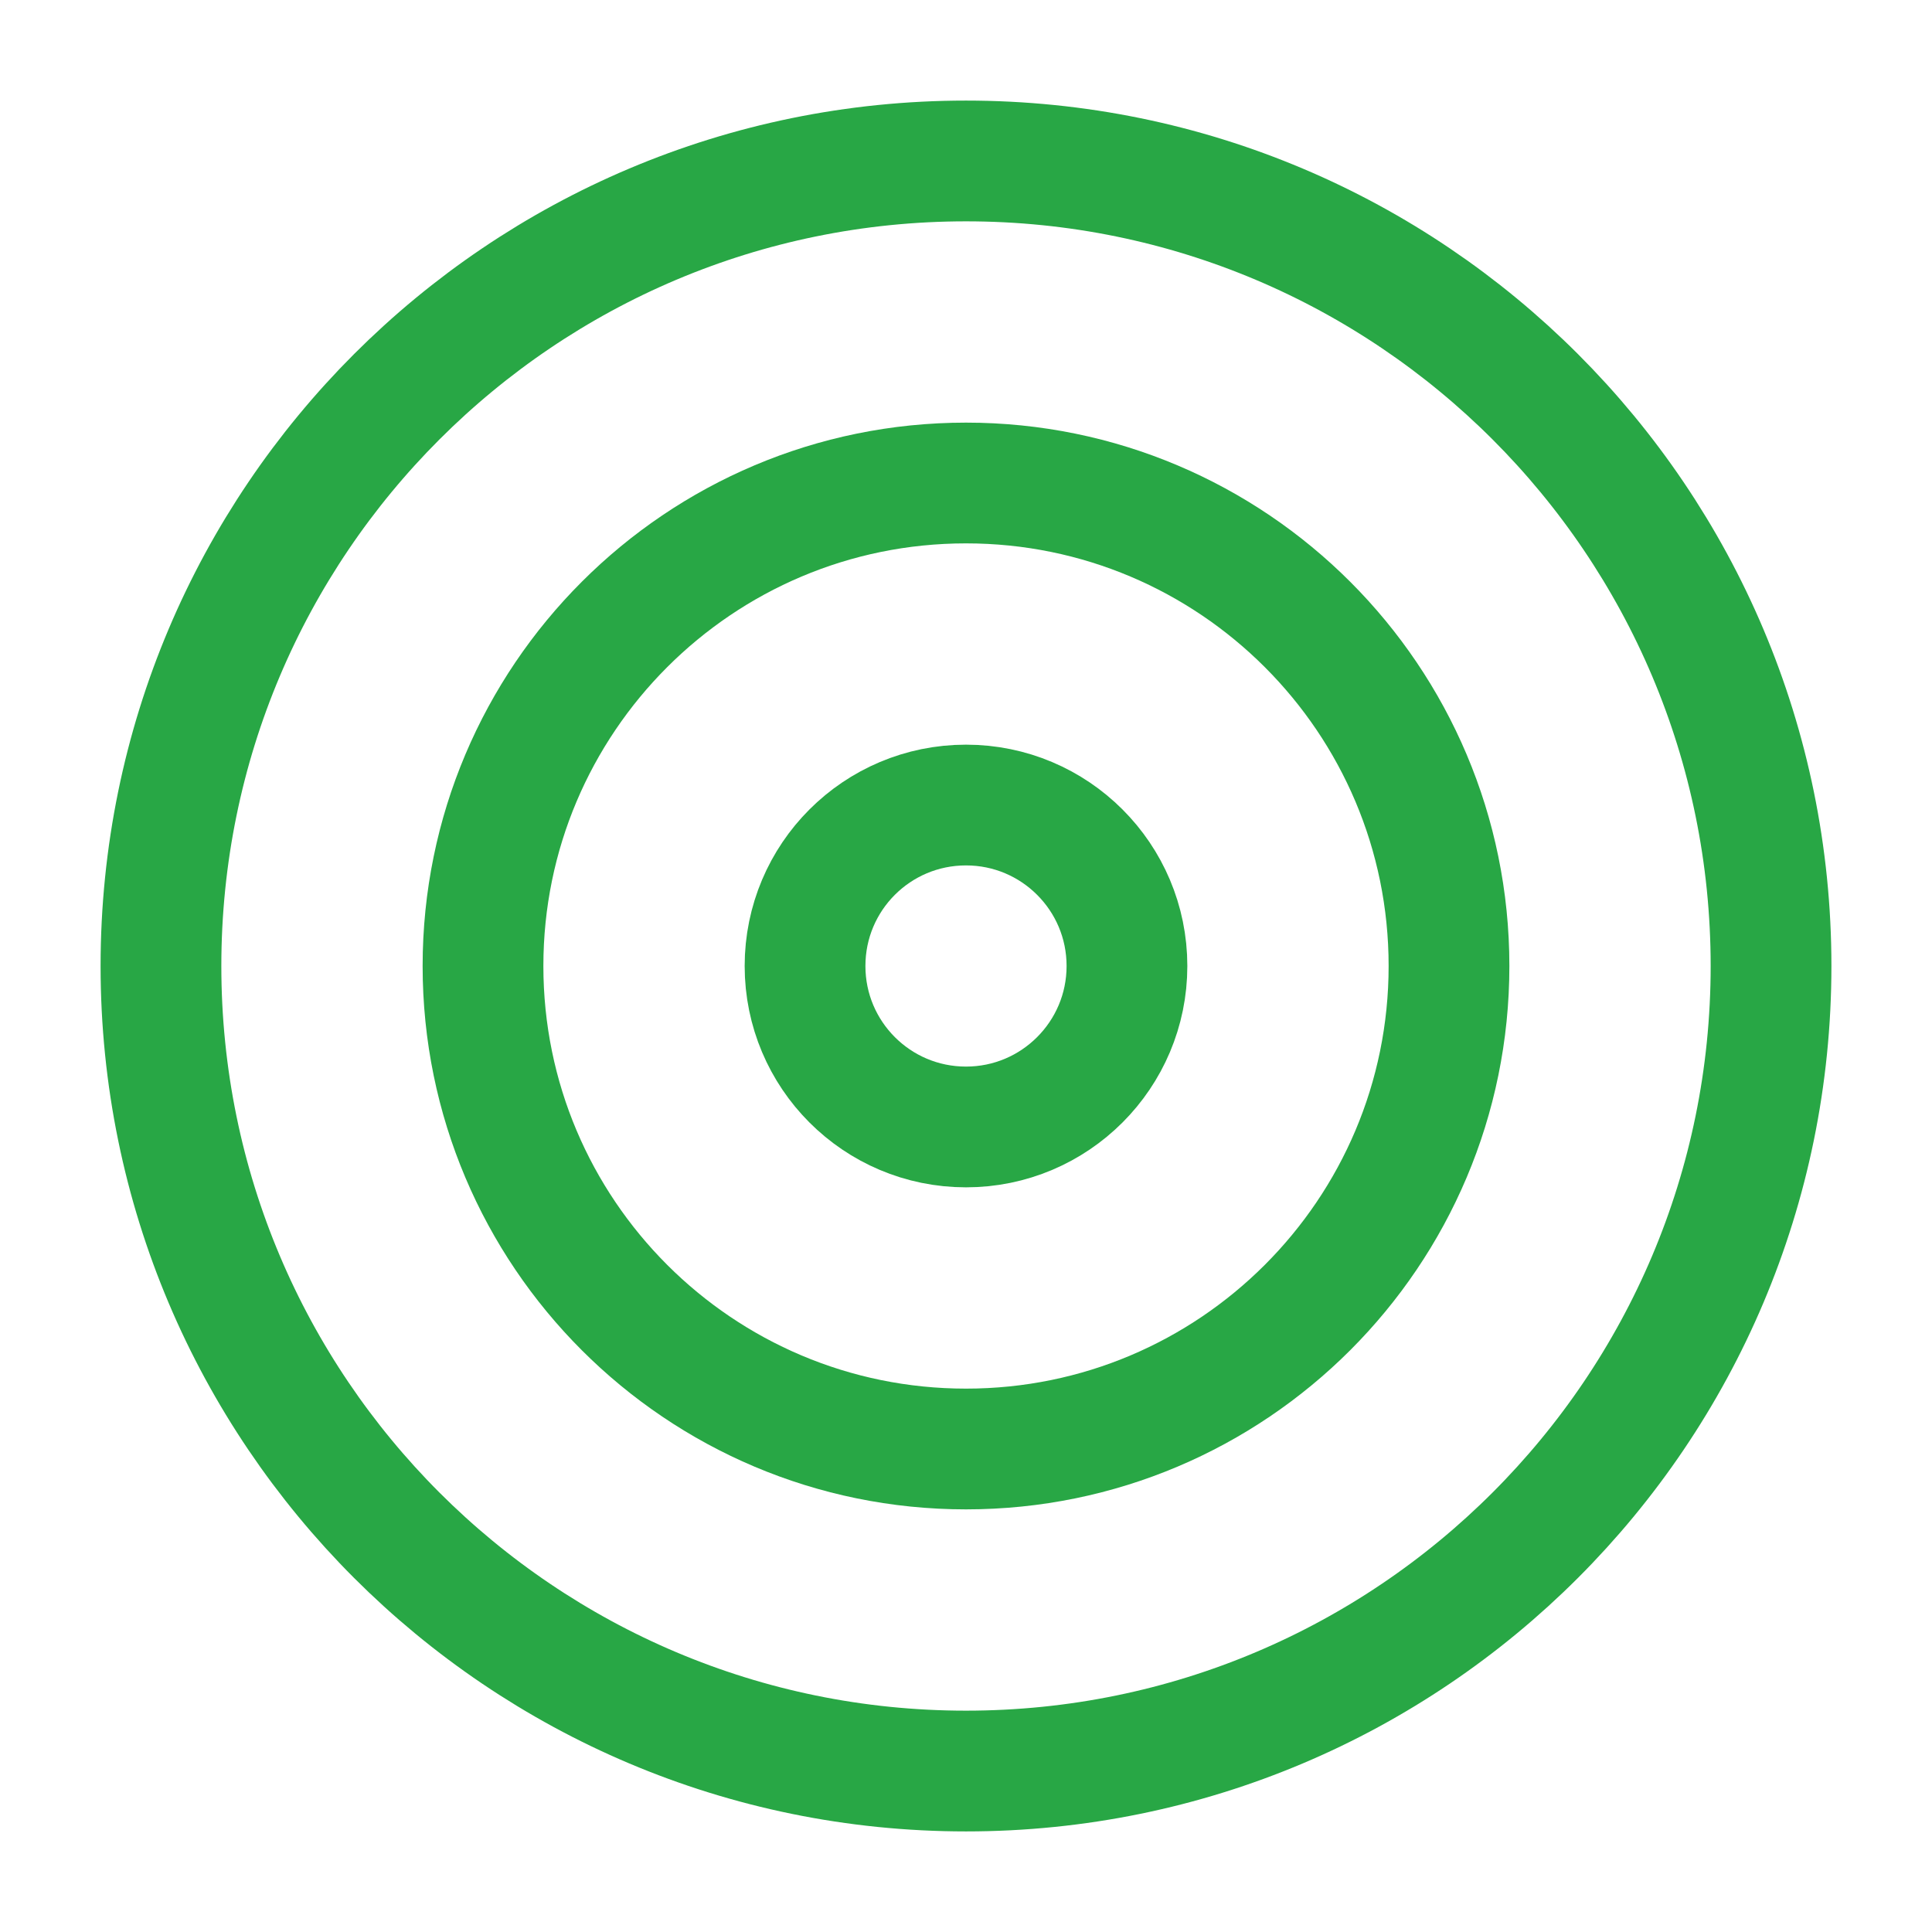 <?xml version="1.0" encoding="UTF-8" standalone="no"?><svg width='16' height='16' viewBox='0 0 16 16' fill='none' xmlns='http://www.w3.org/2000/svg'>
<g clip-path='url(#clip0_888_4995)'>
<path d='M8 14.667C11.682 14.667 14.667 11.682 14.667 8C14.667 4.318 11.682 1.333 8 1.333C4.318 1.333 1.333 4.318 1.333 8C1.333 11.682 4.318 14.667 8 14.667Z' stroke='#28A745' stroke-linecap='round' stroke-linejoin='round'/>
<path d='M8 12C10.209 12 12 10.209 12 8C12 5.791 10.209 4 8 4C5.791 4 4 5.791 4 8C4 10.209 5.791 12 8 12Z' stroke='#28A745' stroke-linecap='round' stroke-linejoin='round'/>
<path d='M8 9.333C8.736 9.333 9.333 8.736 9.333 8C9.333 7.263 8.736 6.667 8 6.667C7.263 6.667 6.667 7.263 6.667 8C6.667 8.736 7.263 9.333 8 9.333Z' stroke='#28A745' stroke-linecap='round' stroke-linejoin='round'/>
</g>
<defs>
<clipPath id='clip0_888_4995'>
<rect width='16' height='16' fill='white'/>
</clipPath>
</defs>
</svg>
